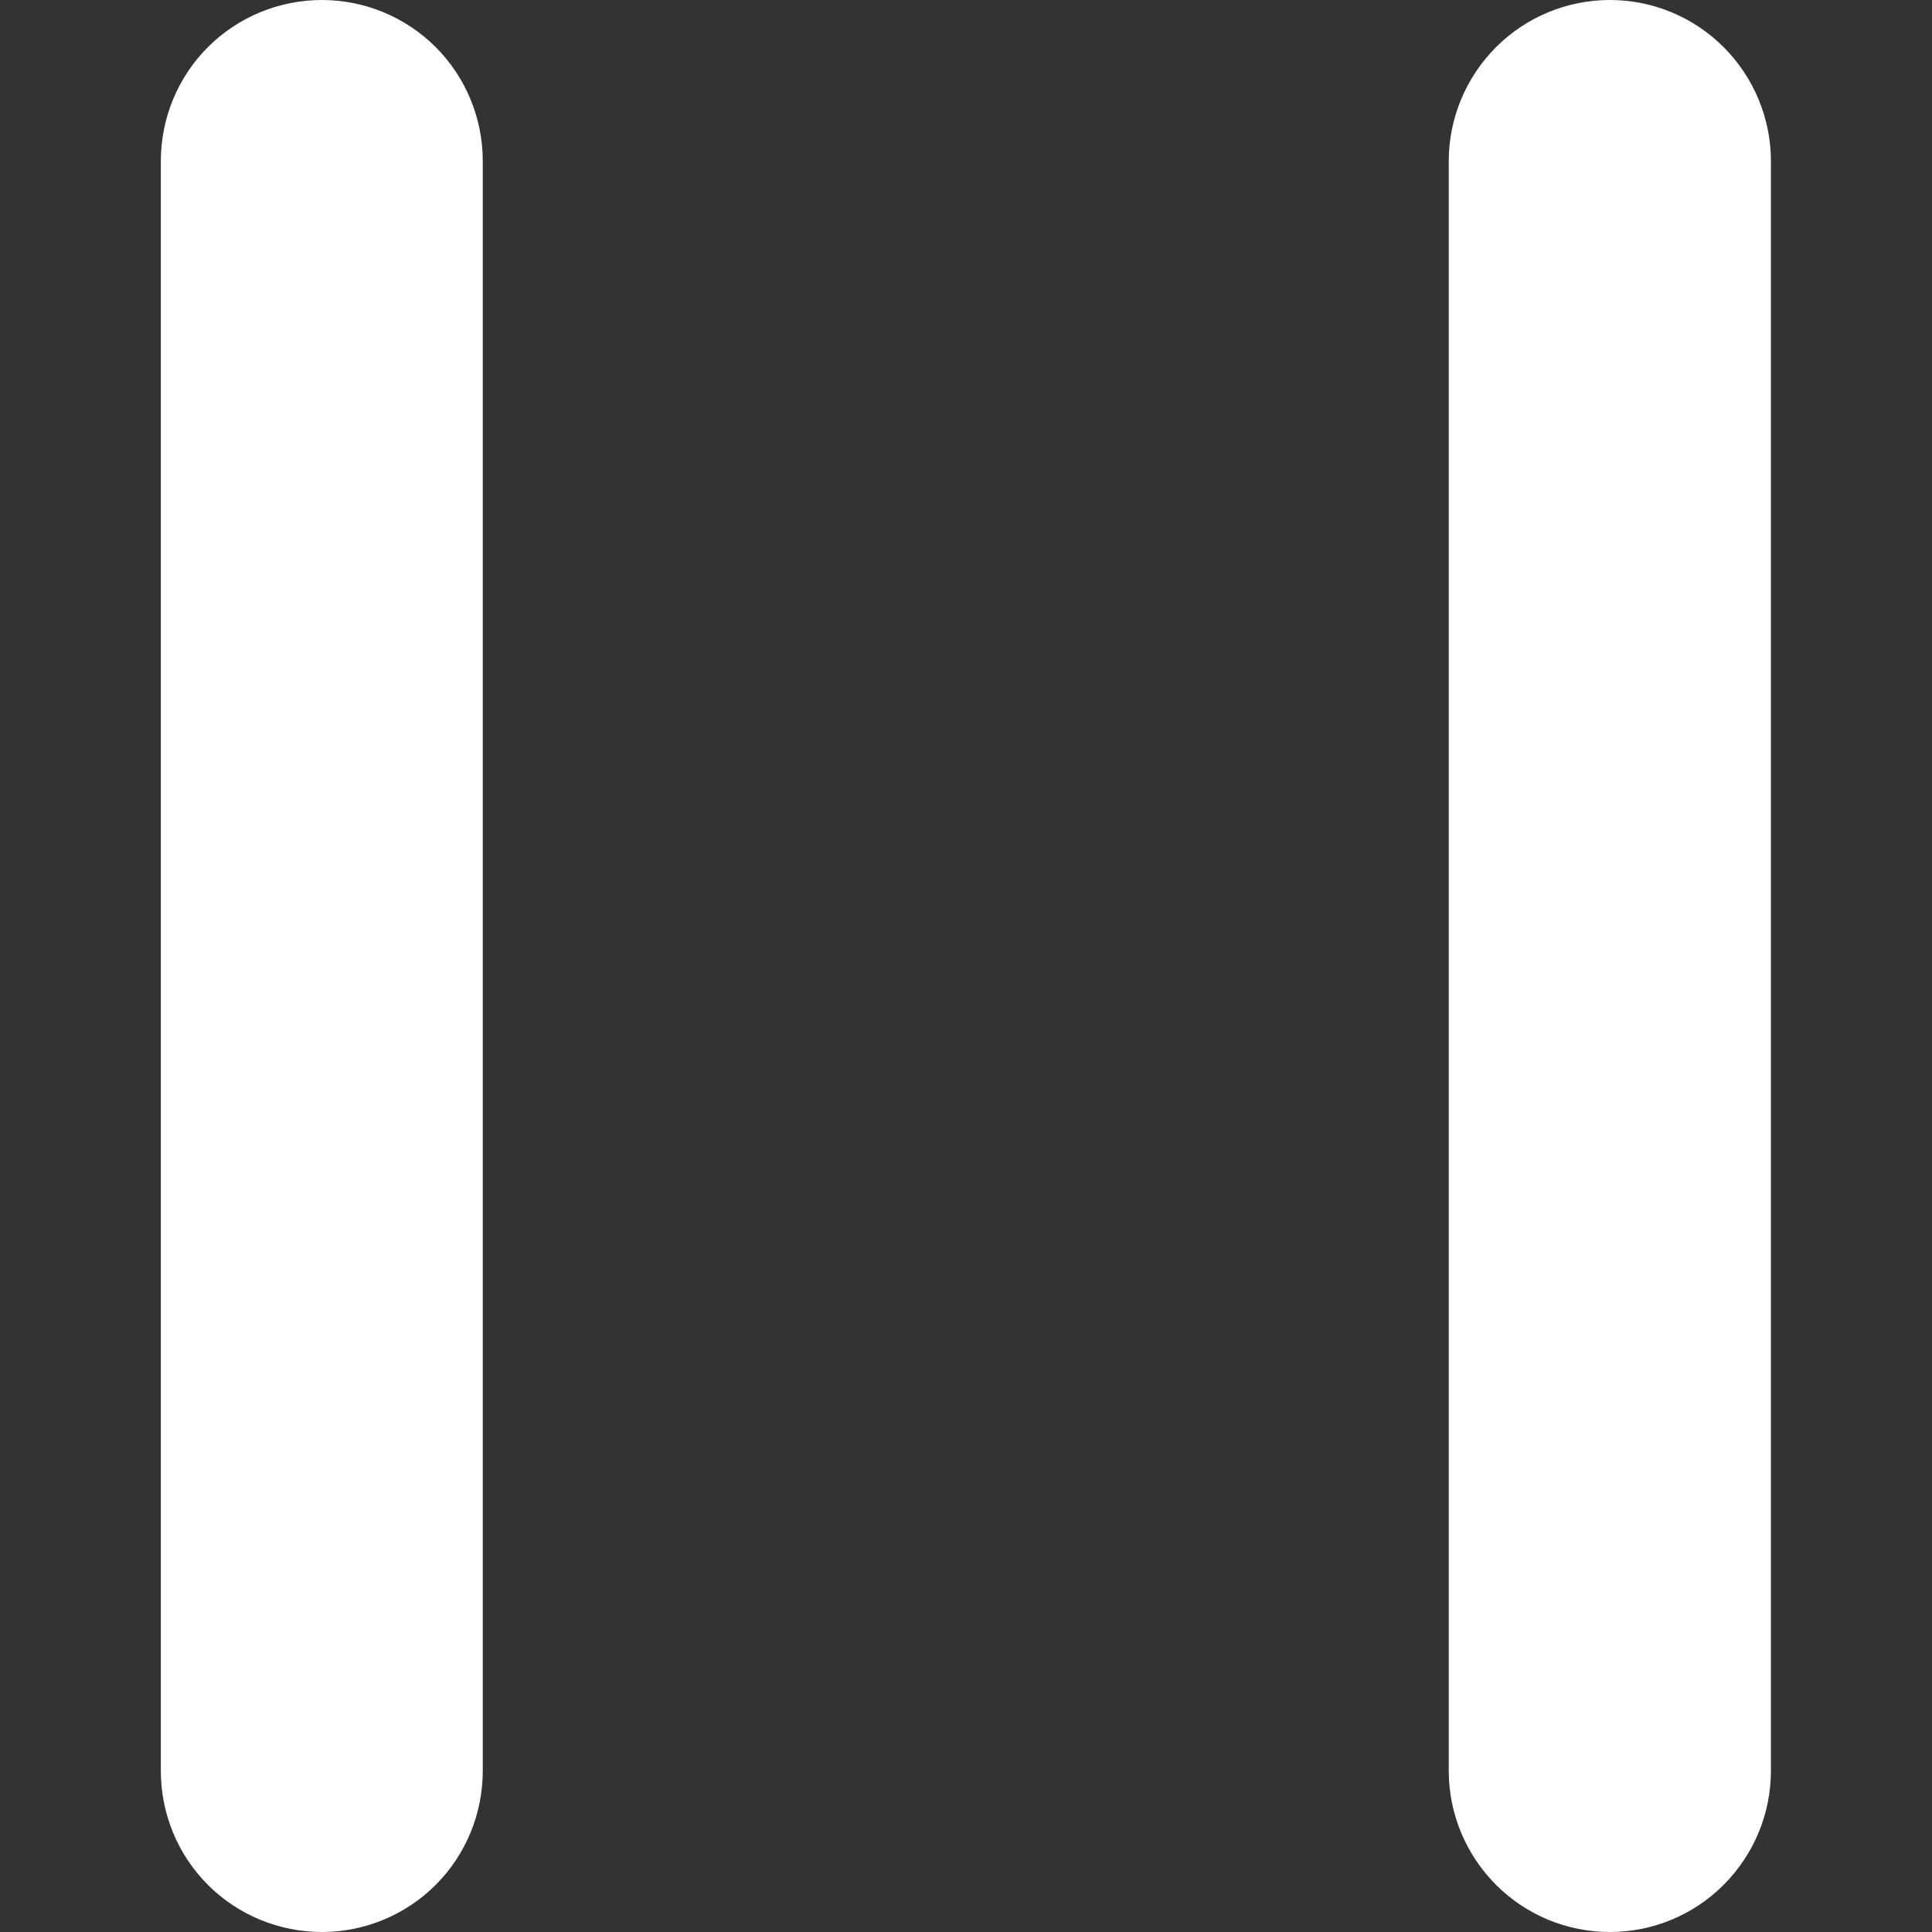 <svg width="8" height="8" viewBox="0 0 8 8" fill="none" xmlns="http://www.w3.org/2000/svg">
<rect x="0" y="0" width="8" height="8" fill="#333333" stroke="none"/>
<path d="M5.999 0.667C5.999 0.49 6.07 0.32 6.195 0.195C6.32 0.07 6.489 0 6.666 0C6.843 0 7.012 0.07 7.137 0.195C7.262 0.32 7.333 0.49 7.333 0.667V7.333C7.333 7.51 7.262 7.68 7.137 7.805C7.012 7.93 6.843 8 6.666 8C6.489 8 6.32 7.93 6.195 7.805C6.07 7.68 5.999 7.51 5.999 7.333V0.667ZM0.666 0.667C0.666 0.49 0.736 0.32 0.861 0.195C0.986 0.07 1.156 0 1.333 0C1.509 0 1.679 0.07 1.804 0.195C1.929 0.32 1.999 0.49 1.999 0.667V7.333C1.999 7.51 1.929 7.68 1.804 7.805C1.679 7.93 1.509 8 1.333 8C1.156 8 0.986 7.93 0.861 7.805C0.736 7.68 0.666 7.51 0.666 7.333V0.667Z" fill="white"/>
</svg>
